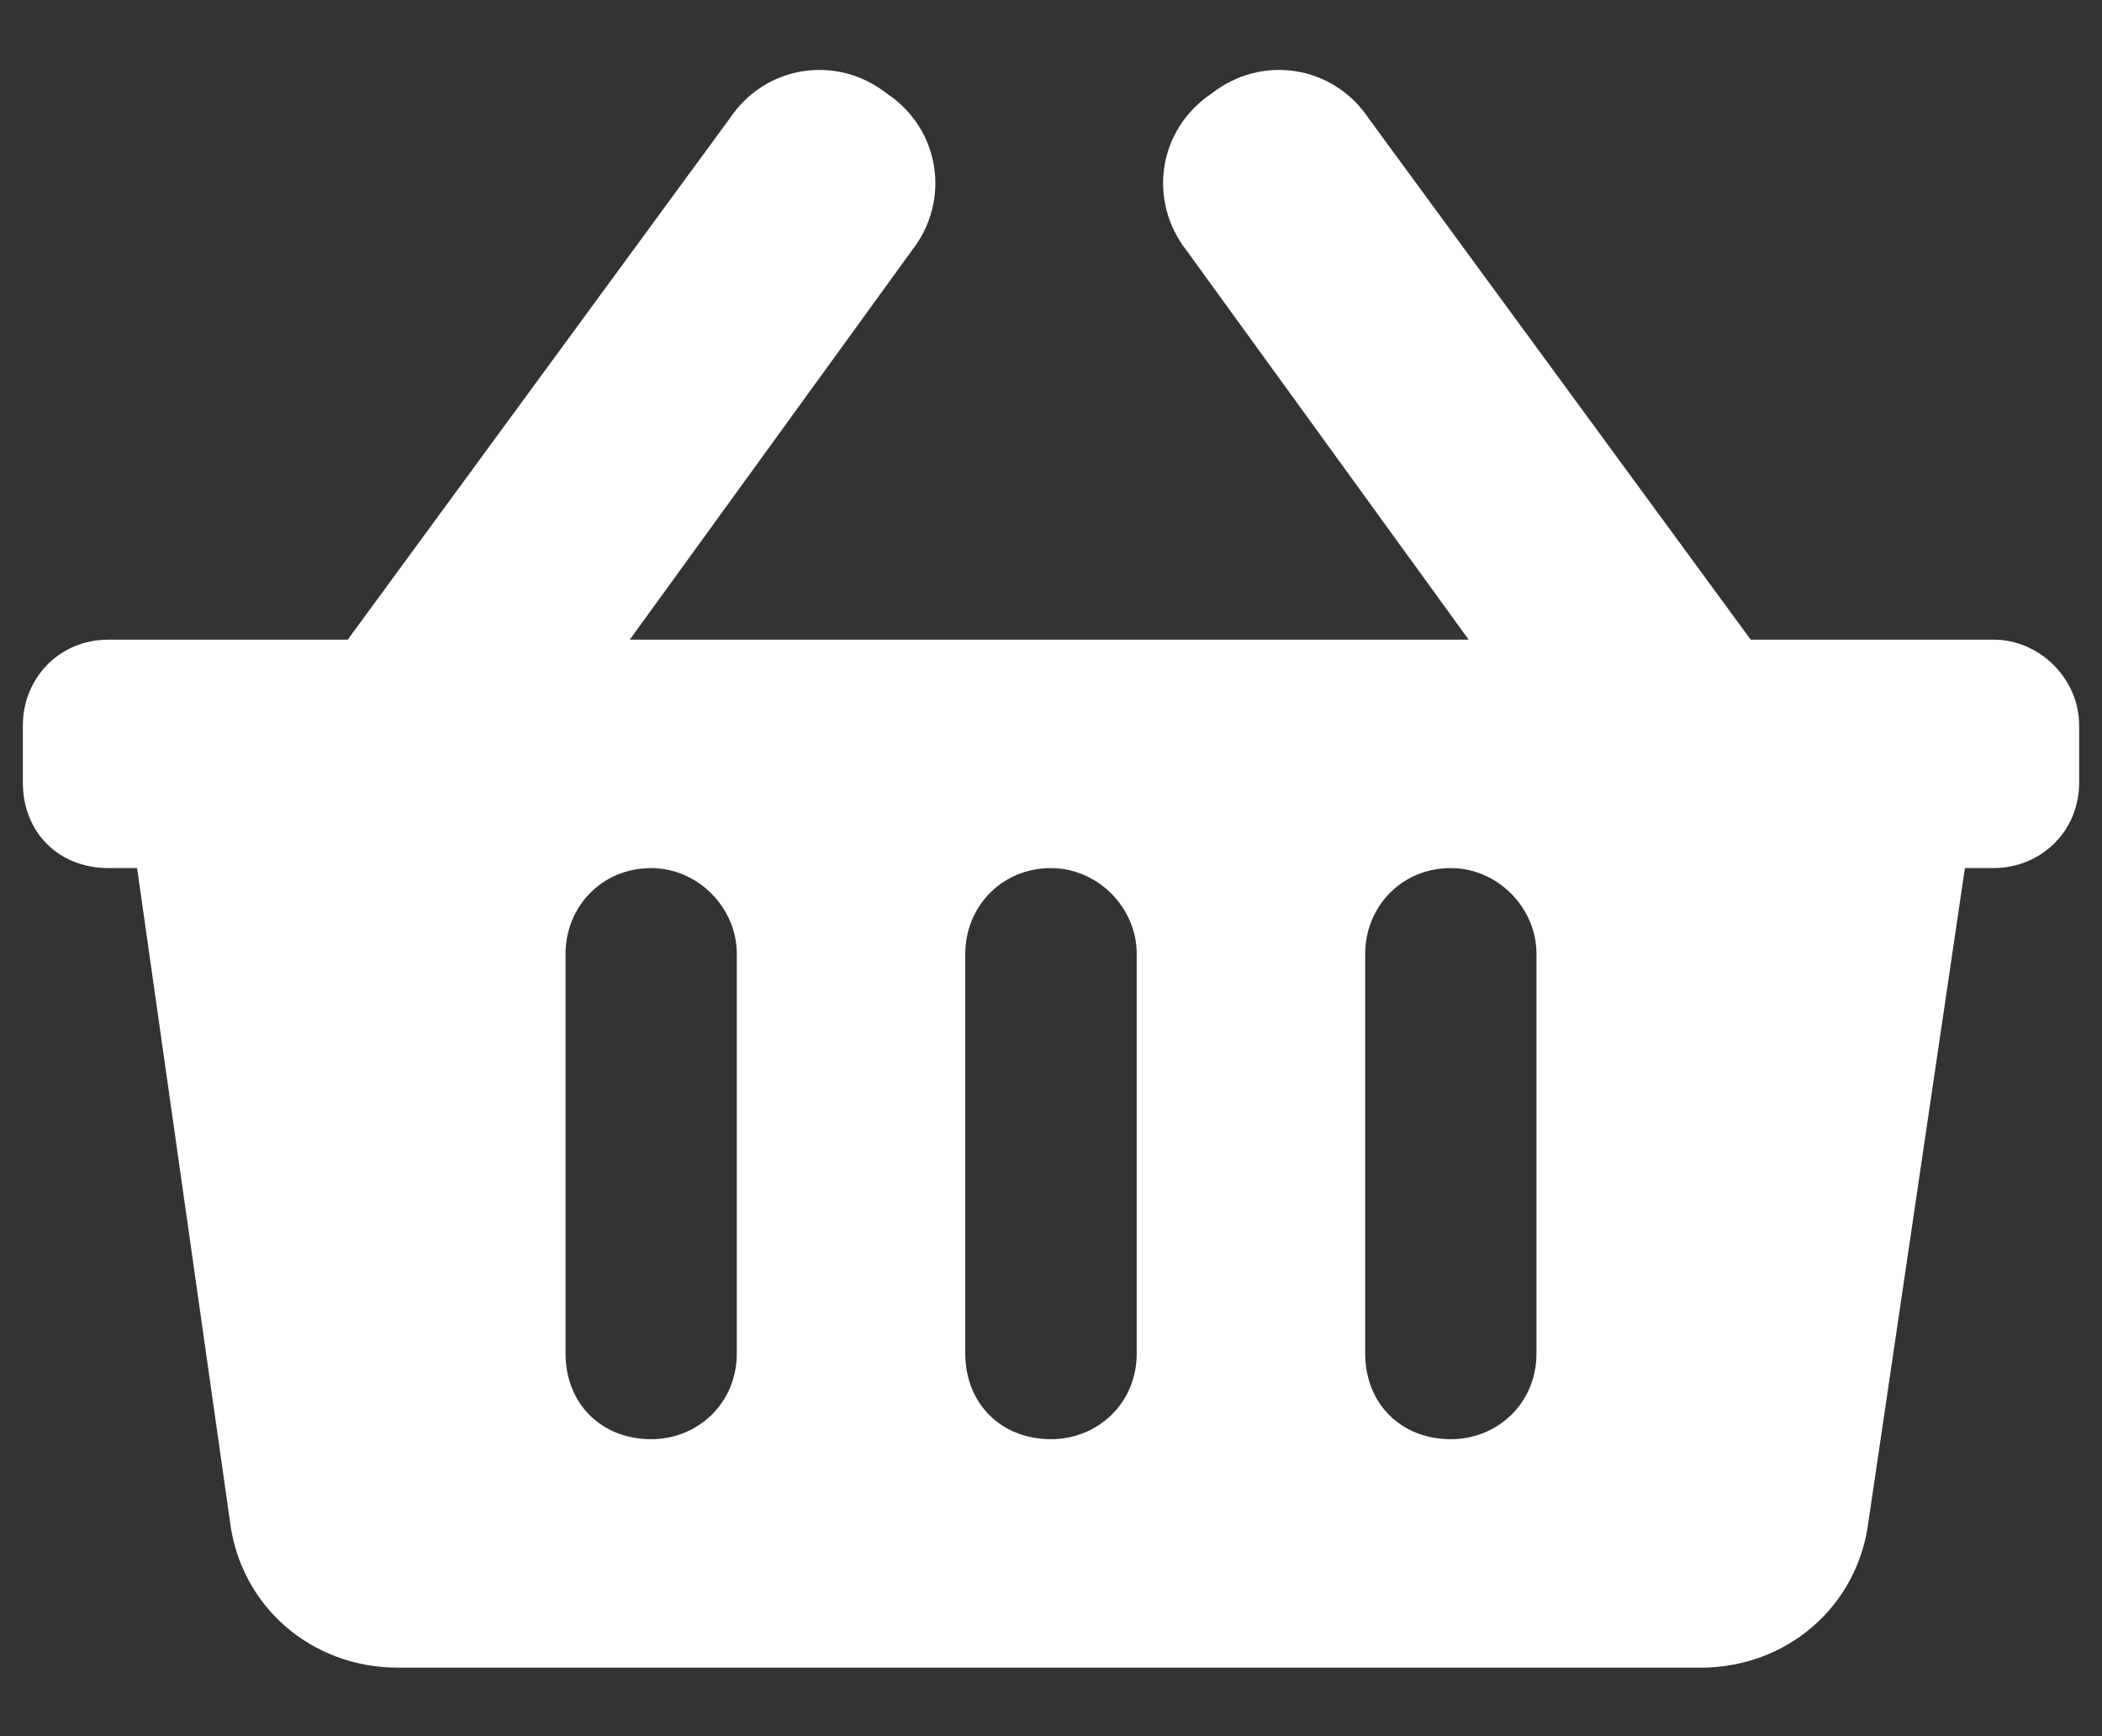 <svg width="23" height="19" viewBox="0 0 23 19" fill="none" xmlns="http://www.w3.org/2000/svg">
<rect x="0" y="0" width="23" height="19" fill="#333333" stroke="none"/>
<path d="M22.75 7.938C22.75 7.43 22.32 7 21.812 7H19.156L14.977 1.297C14.586 0.711 13.805 0.594 13.258 1.023C12.672 1.414 12.555 2.195 12.984 2.742L16.07 7H6.891L9.977 2.742C10.406 2.195 10.289 1.414 9.703 1.023C9.156 0.594 8.375 0.711 7.984 1.297L3.805 7H1.188C0.641 7 0.25 7.43 0.25 7.938V8.562C0.25 9.109 0.641 9.5 1.188 9.5H1.5L2.516 16.648C2.633 17.586 3.414 18.25 4.352 18.25H18.609C19.547 18.25 20.328 17.586 20.445 16.648L21.5 9.5H21.812C22.32 9.5 22.75 9.109 22.75 8.562V7.938ZM12.438 14.812C12.438 15.359 12.008 15.75 11.5 15.75C10.953 15.75 10.562 15.359 10.562 14.812V10.438C10.562 9.93 10.953 9.5 11.5 9.5C12.008 9.5 12.438 9.93 12.438 10.438V14.812ZM16.812 14.812C16.812 15.359 16.383 15.75 15.875 15.75C15.328 15.75 14.938 15.359 14.938 14.812V10.438C14.938 9.93 15.328 9.5 15.875 9.5C16.383 9.5 16.812 9.93 16.812 10.438V14.812ZM8.062 14.812C8.062 15.359 7.633 15.75 7.125 15.75C6.578 15.75 6.188 15.359 6.188 14.812V10.438C6.188 9.93 6.578 9.5 7.125 9.5C7.633 9.5 8.062 9.93 8.062 10.438V14.812Z" fill="white"/>
</svg>
